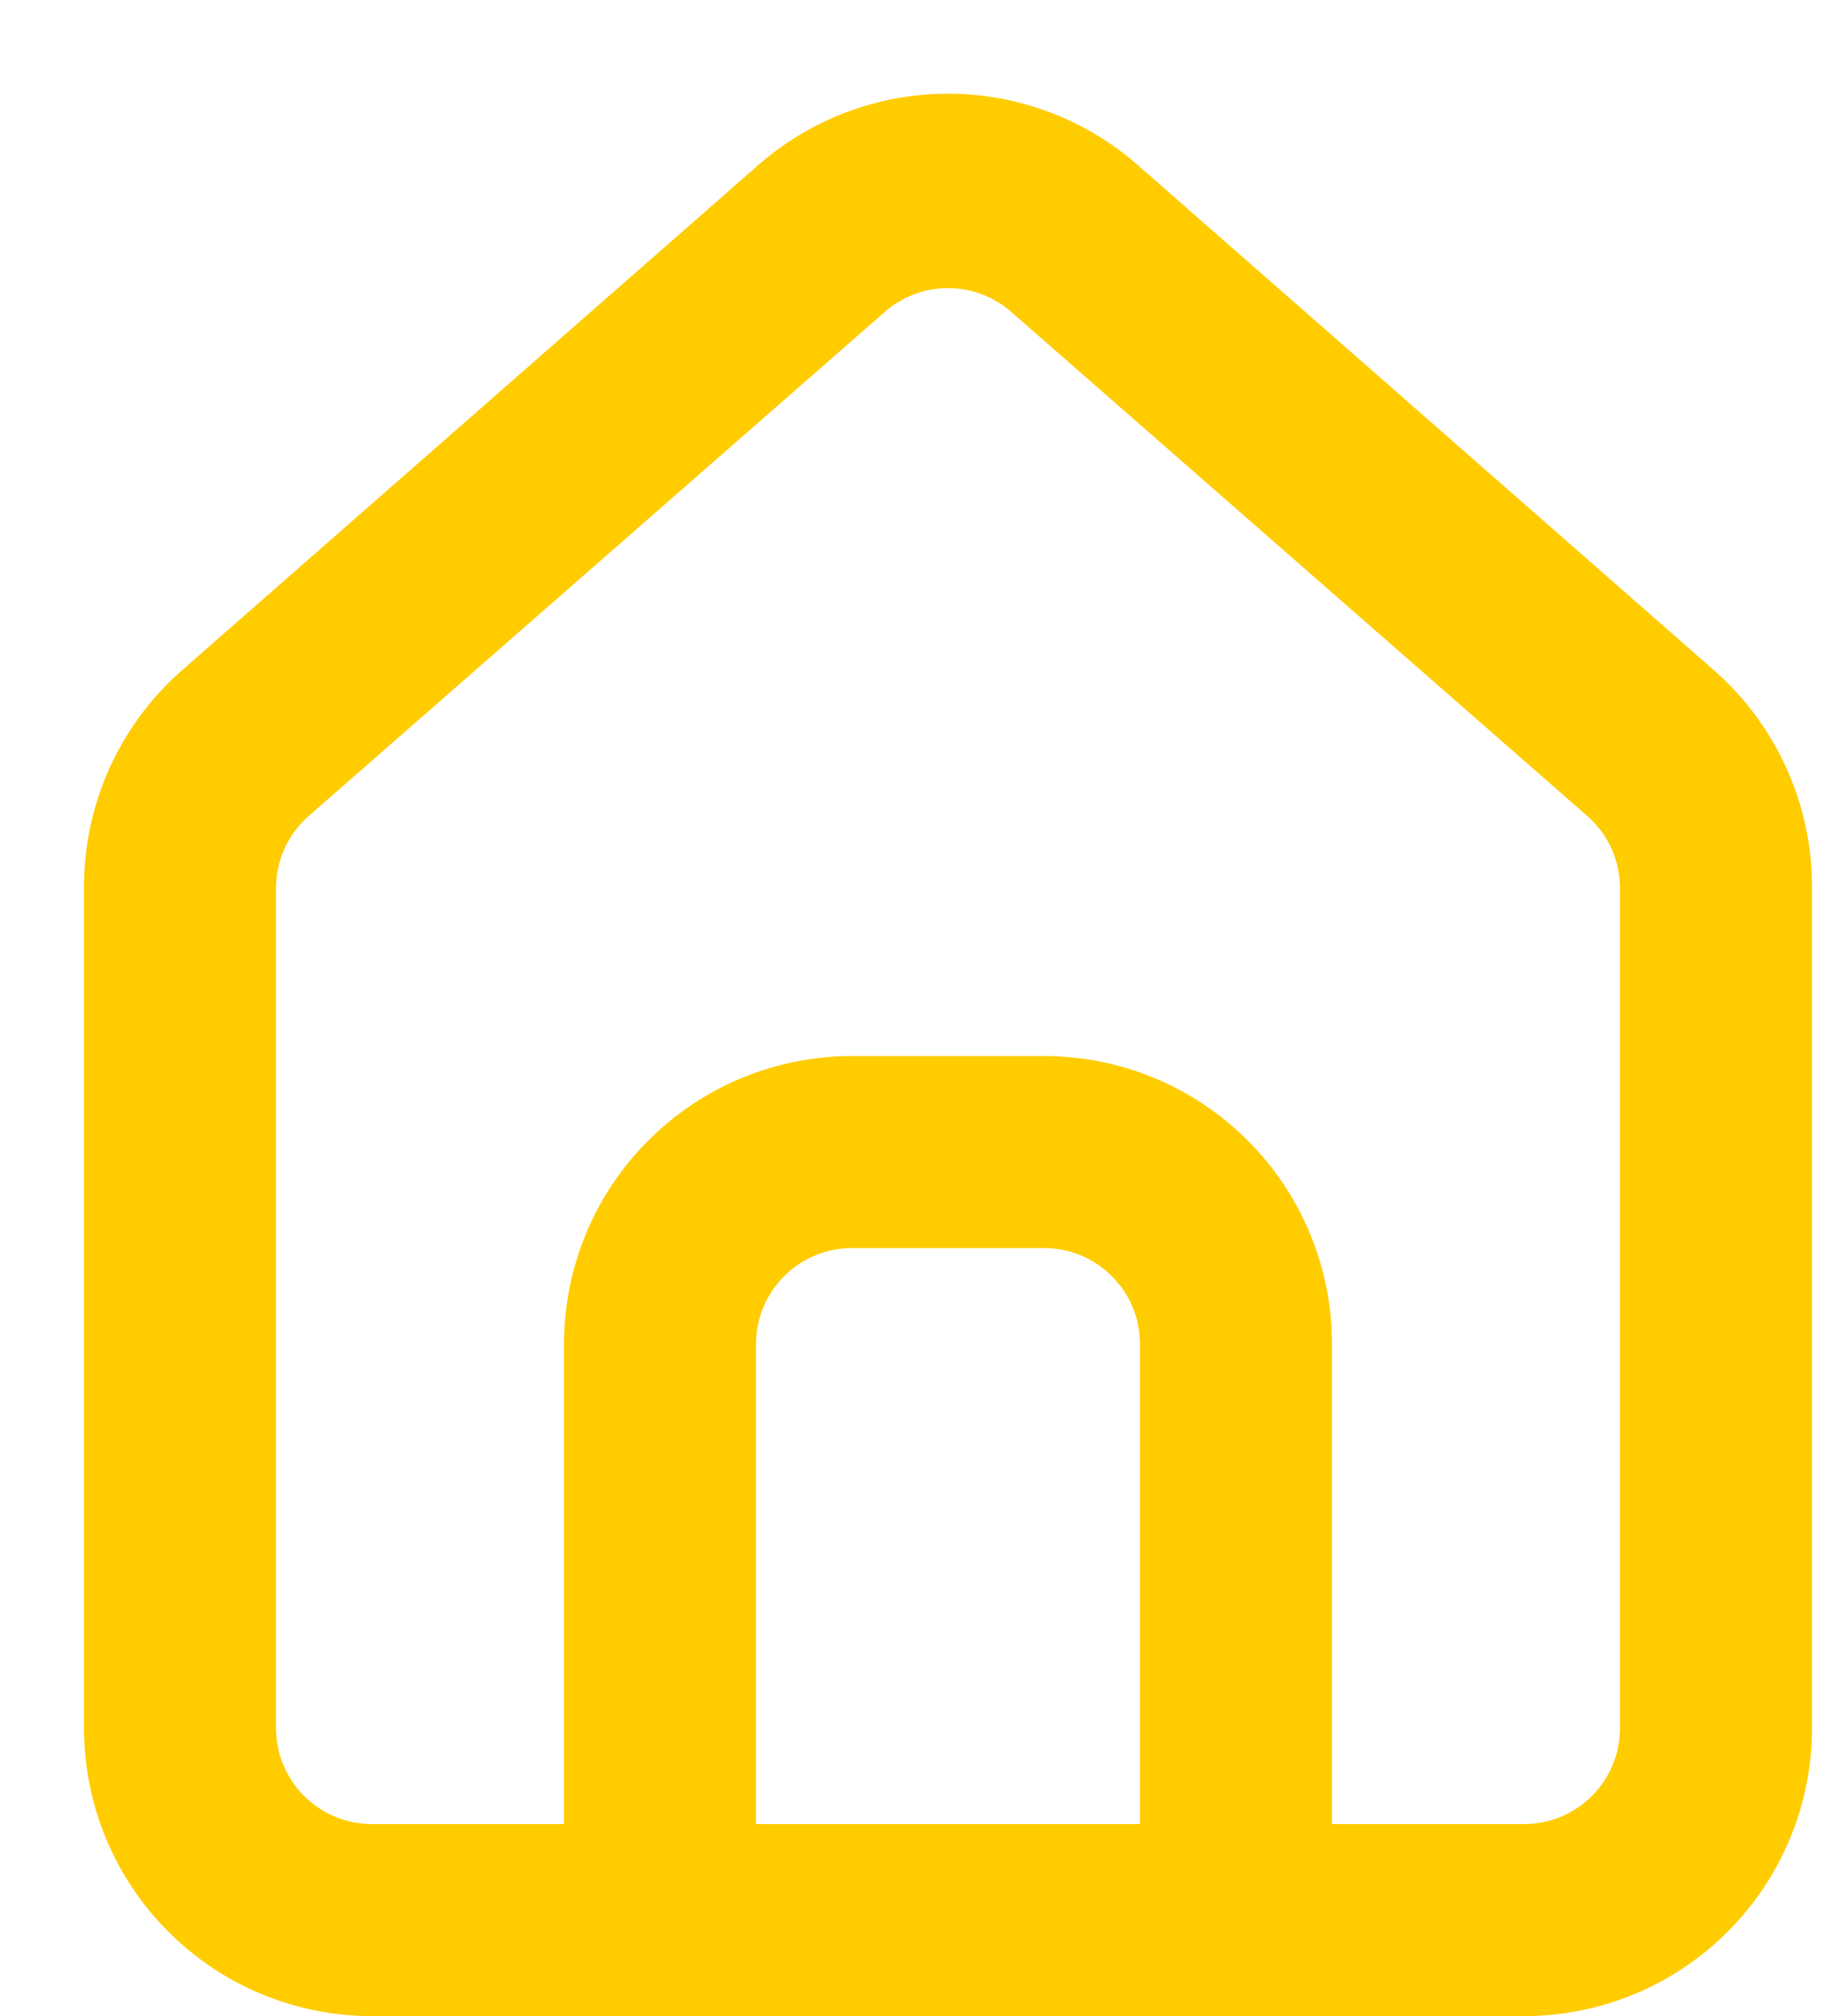 <svg width="19" height="21" viewBox="0 0 19 21" fill="none" xmlns="http://www.w3.org/2000/svg">
<path d="M17.875 7L11.875 1.74C11.325 1.248 10.613 0.976 9.875 0.976C9.137 0.976 8.425 1.248 7.875 1.74L1.875 7C1.557 7.284 1.304 7.633 1.131 8.022C0.959 8.412 0.872 8.834 0.875 9.26V18C0.875 18.796 1.191 19.559 1.754 20.121C2.316 20.684 3.079 21 3.875 21H15.875C16.671 21 17.434 20.684 17.996 20.121C18.559 19.559 18.875 18.796 18.875 18V9.25C18.877 8.826 18.789 8.406 18.616 8.018C18.444 7.63 18.191 7.283 17.875 7ZM11.875 19H7.875V14C7.875 13.735 7.98 13.48 8.168 13.293C8.355 13.105 8.61 13 8.875 13H10.875C11.14 13 11.395 13.105 11.582 13.293C11.77 13.48 11.875 13.735 11.875 14V19ZM16.875 18C16.875 18.265 16.77 18.52 16.582 18.707C16.395 18.895 16.14 19 15.875 19H13.875V14C13.875 13.204 13.559 12.441 12.996 11.879C12.434 11.316 11.671 11 10.875 11H8.875C8.079 11 7.316 11.316 6.754 11.879C6.191 12.441 5.875 13.204 5.875 14V19H3.875C3.61 19 3.355 18.895 3.168 18.707C2.98 18.52 2.875 18.265 2.875 18V9.25C2.875 9.108 2.906 8.968 2.964 8.838C3.023 8.709 3.108 8.594 3.215 8.5L9.215 3.25C9.397 3.09 9.632 3.001 9.875 3.001C10.118 3.001 10.352 3.09 10.535 3.25L16.535 8.5C16.642 8.594 16.727 8.709 16.786 8.838C16.844 8.968 16.875 9.108 16.875 9.25V18Z" fill="#FFCC00"/>
</svg>
